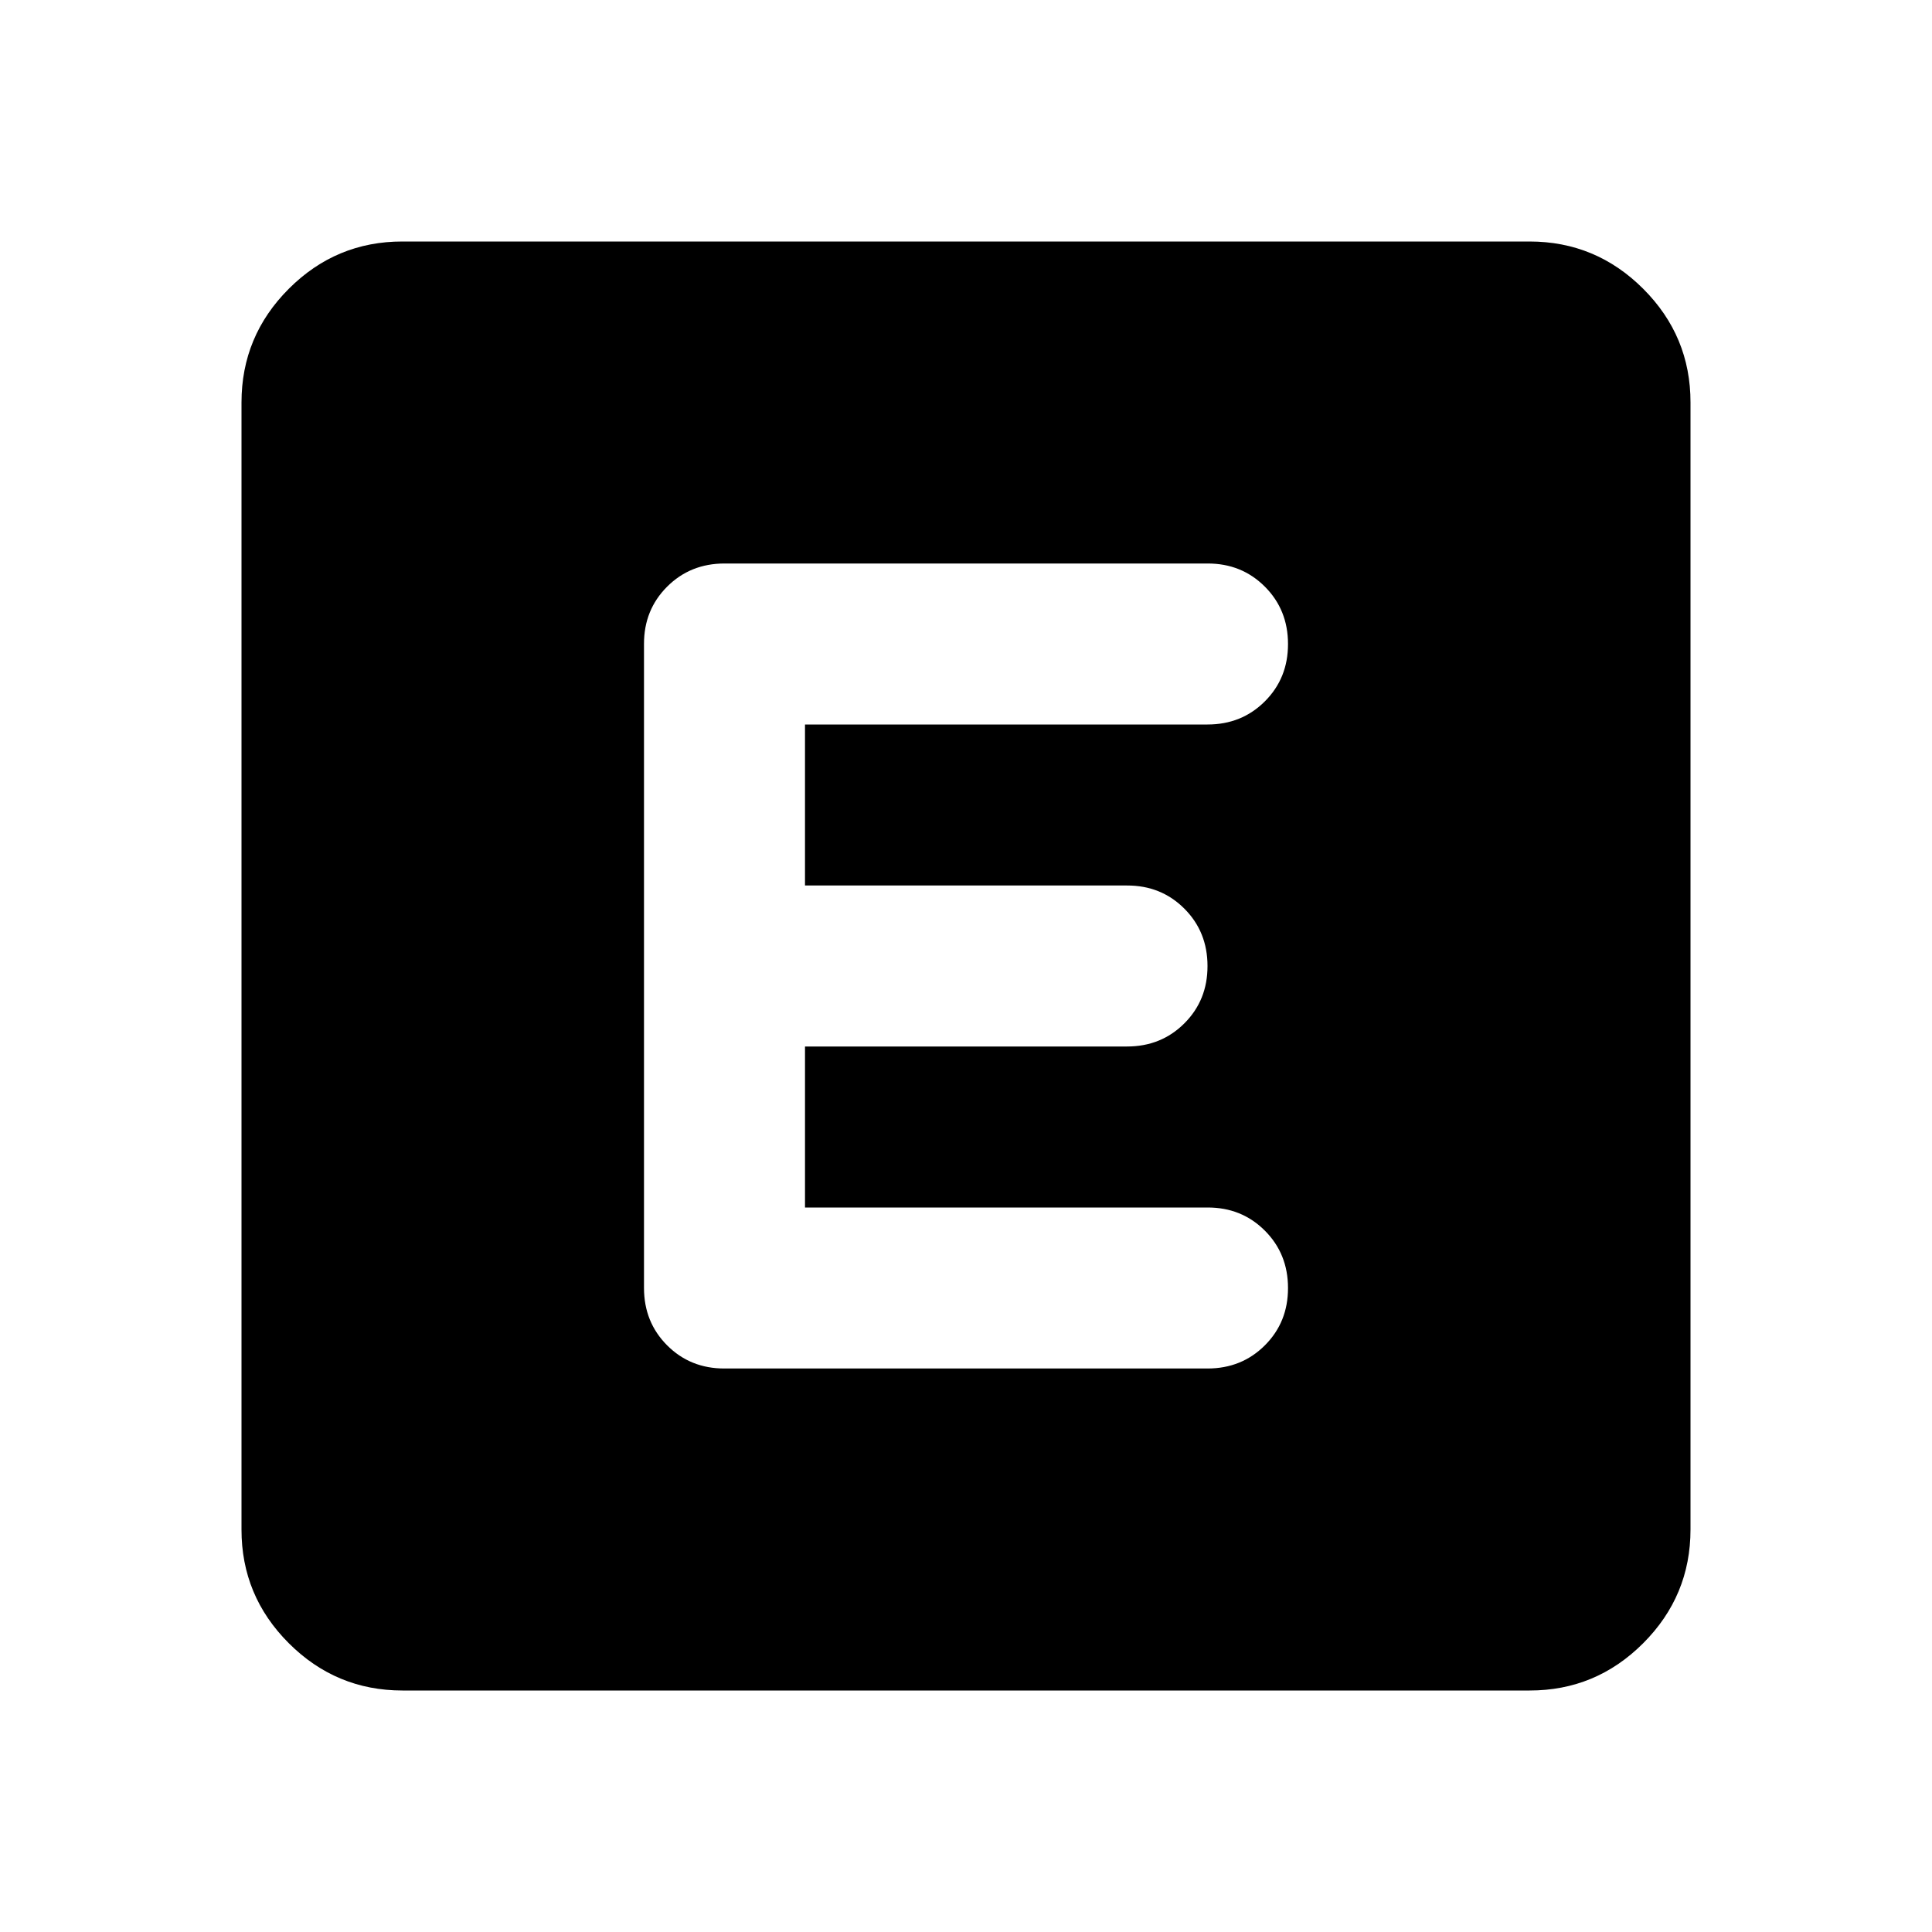<svg xmlns="http://www.w3.org/2000/svg" width="24" height="24" viewBox="0 0 24 24"><path d="M5 21q-.825 0-1.413-.588T3 19V5q0-.825.588-1.413T5 3h14q.825 0 1.413.588T21 5v14q0 .825-.588 1.413T19 21H5Zm10-4q.425 0 .713-.288T16 16q0-.425-.288-.713T15 15h-5v-2h4q.425 0 .713-.288T15 12q0-.425-.288-.713T14 11h-4V9h5q.425 0 .713-.288T16 8q0-.425-.288-.713T15 7H9q-.425 0-.713.288T8 8v8q0 .425.288.713T9 17h6Z"/></svg>